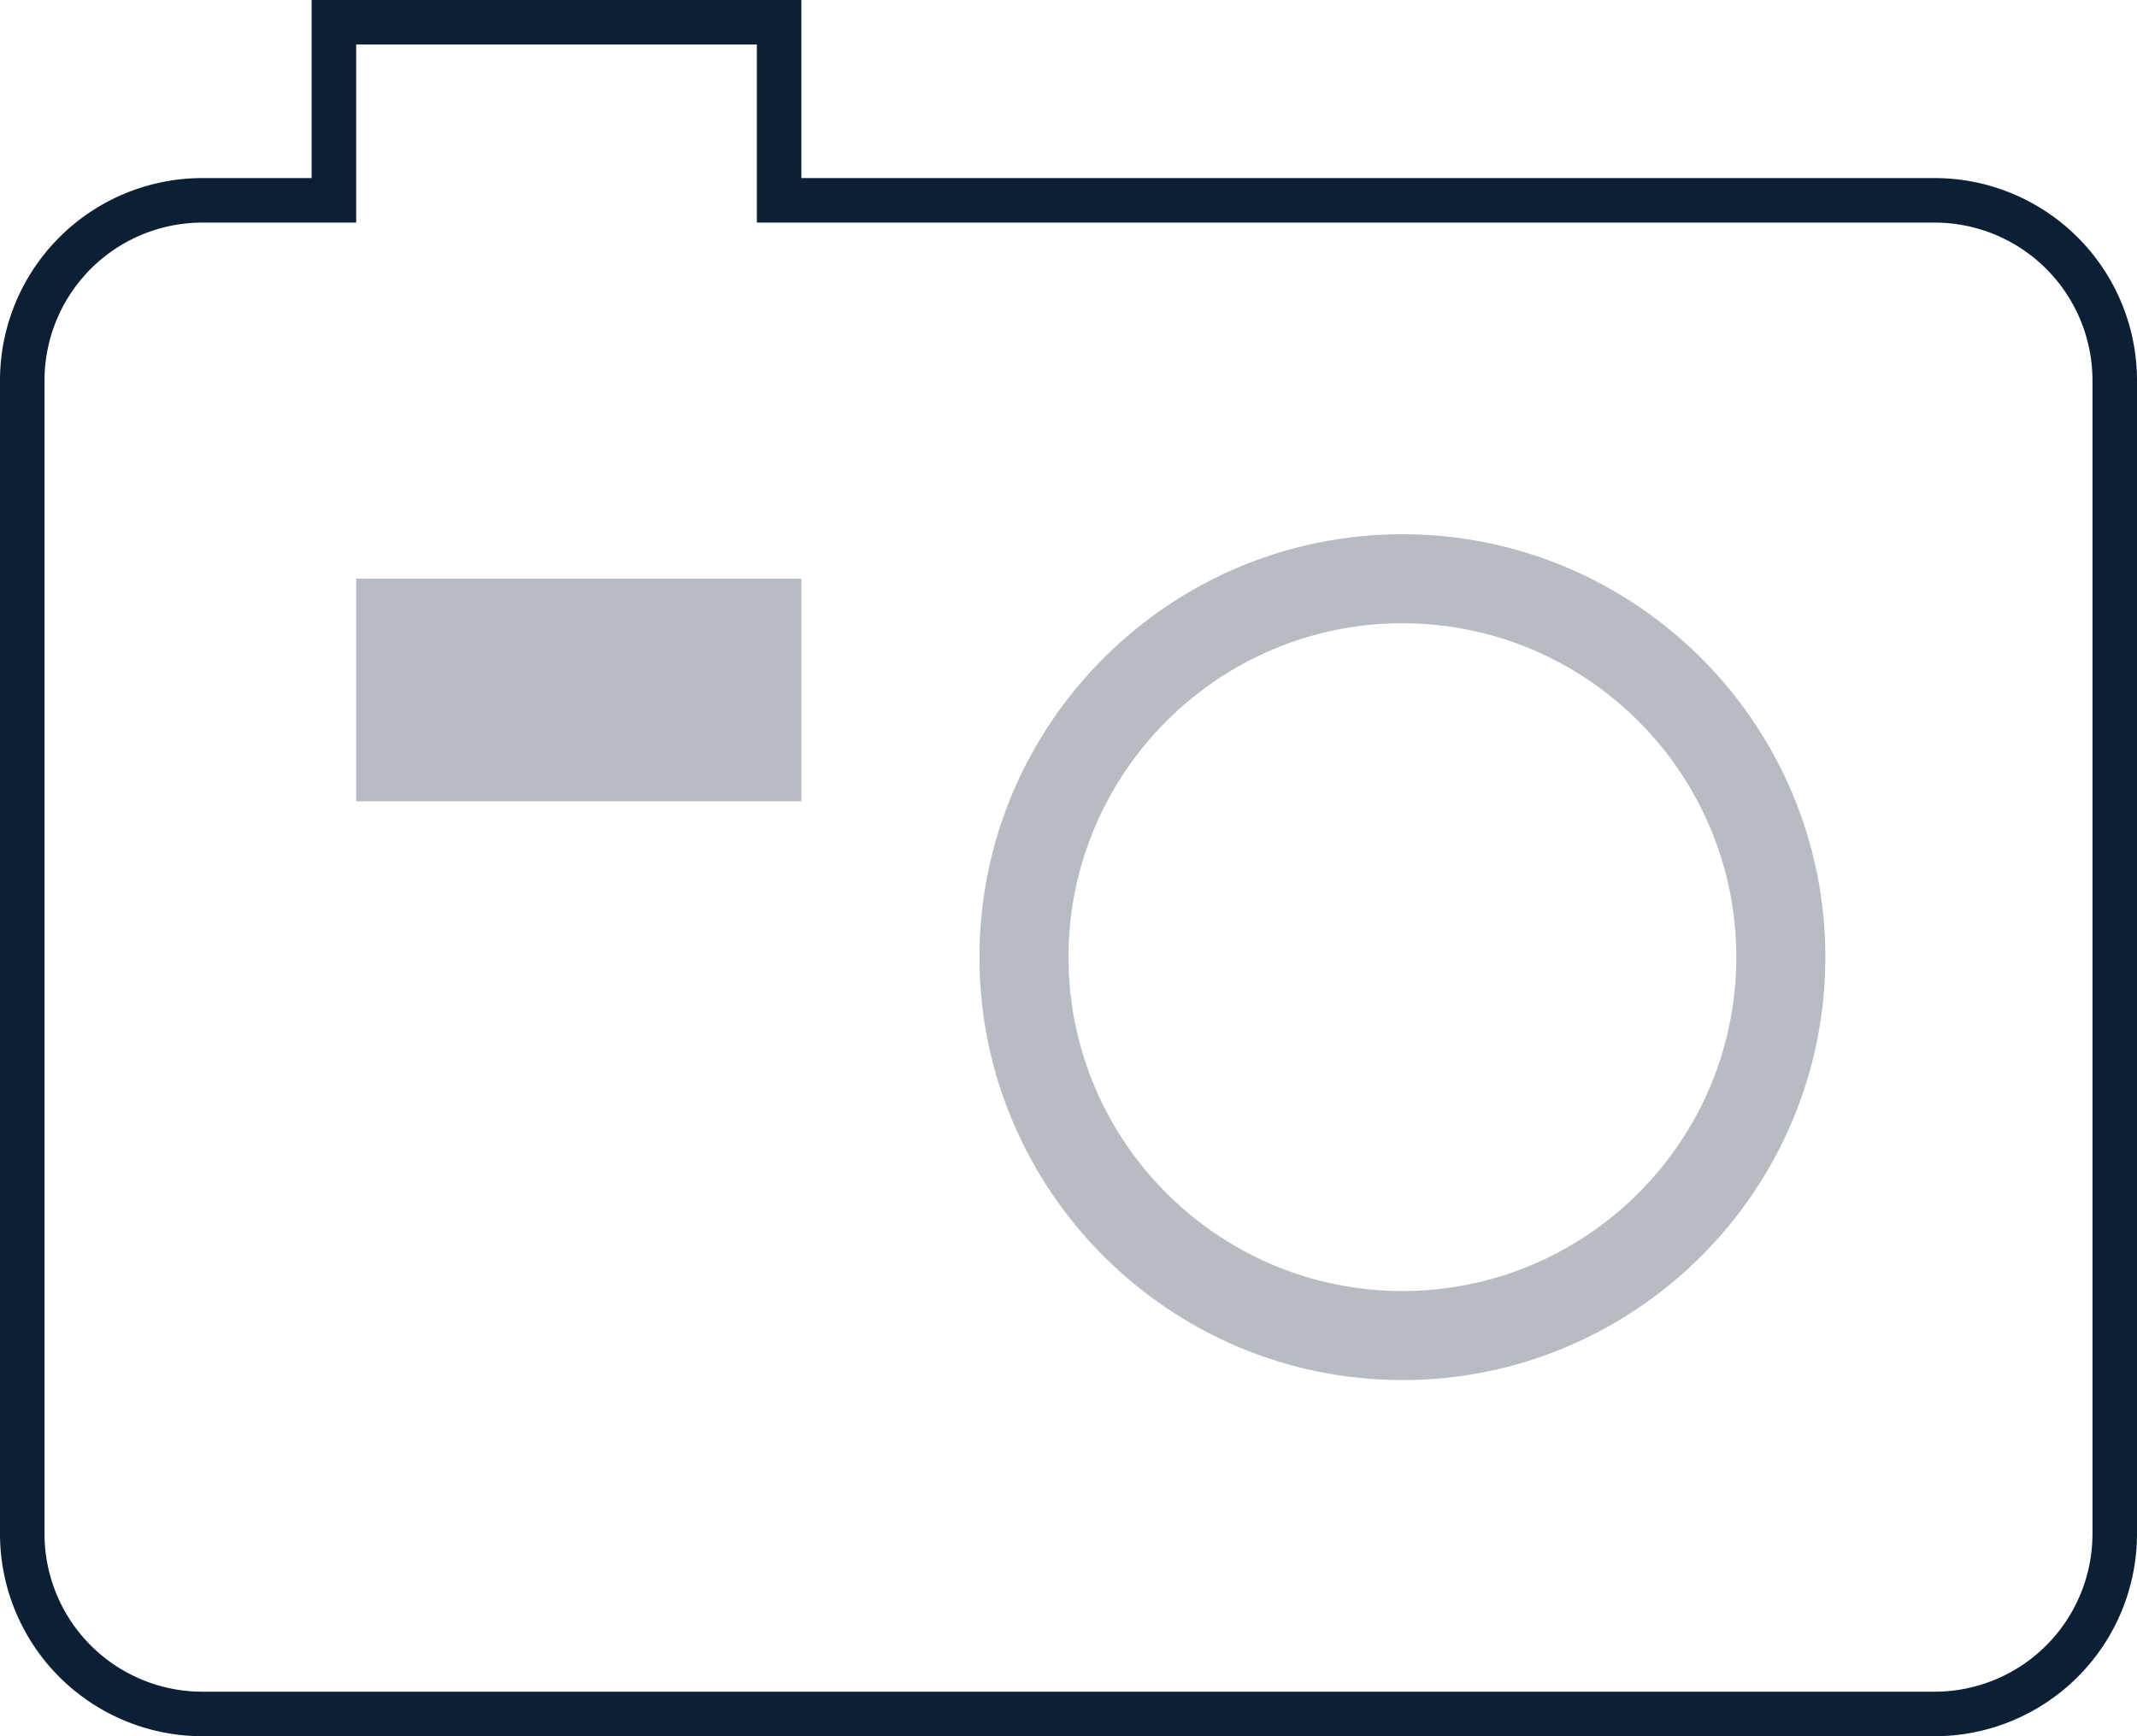 <svg xmlns="http://www.w3.org/2000/svg" width="48" height="39" viewBox="0 0 48 39"><g fill="none" fill-rule="evenodd"><path d="M0-2h48v48H0z"/><path fill="#0B1F35" d="M43.457 4H18V0H7v4H4.543A4.548 4.548 0 0 0 0 8.543v25.914A4.548 4.548 0 0 0 4.543 39h38.913A4.548 4.548 0 0 0 48 34.457V8.543A4.548 4.548 0 0 0 43.457 4zM47 34.457A3.547 3.547 0 0 1 43.457 38H4.543A3.547 3.547 0 0 1 1 34.457V8.543A3.547 3.547 0 0 1 4.543 5H8V1h9v4h26.457A3.547 3.547 0 0 1 47 8.543v25.914z"/><path fill="#0B1F35" d="M31.5 12c-5.238 0-9.5 4.262-9.5 9.5s4.262 9.5 9.5 9.5 9.5-4.262 9.5-9.5-4.262-9.5-9.5-9.5zm0 17c-4.136 0-7.5-3.364-7.5-7.5s3.364-7.5 7.5-7.5 7.5 3.364 7.5 7.5-3.364 7.5-7.5 7.5zM8 13h10v5H8z" opacity=".3"/></g></svg>